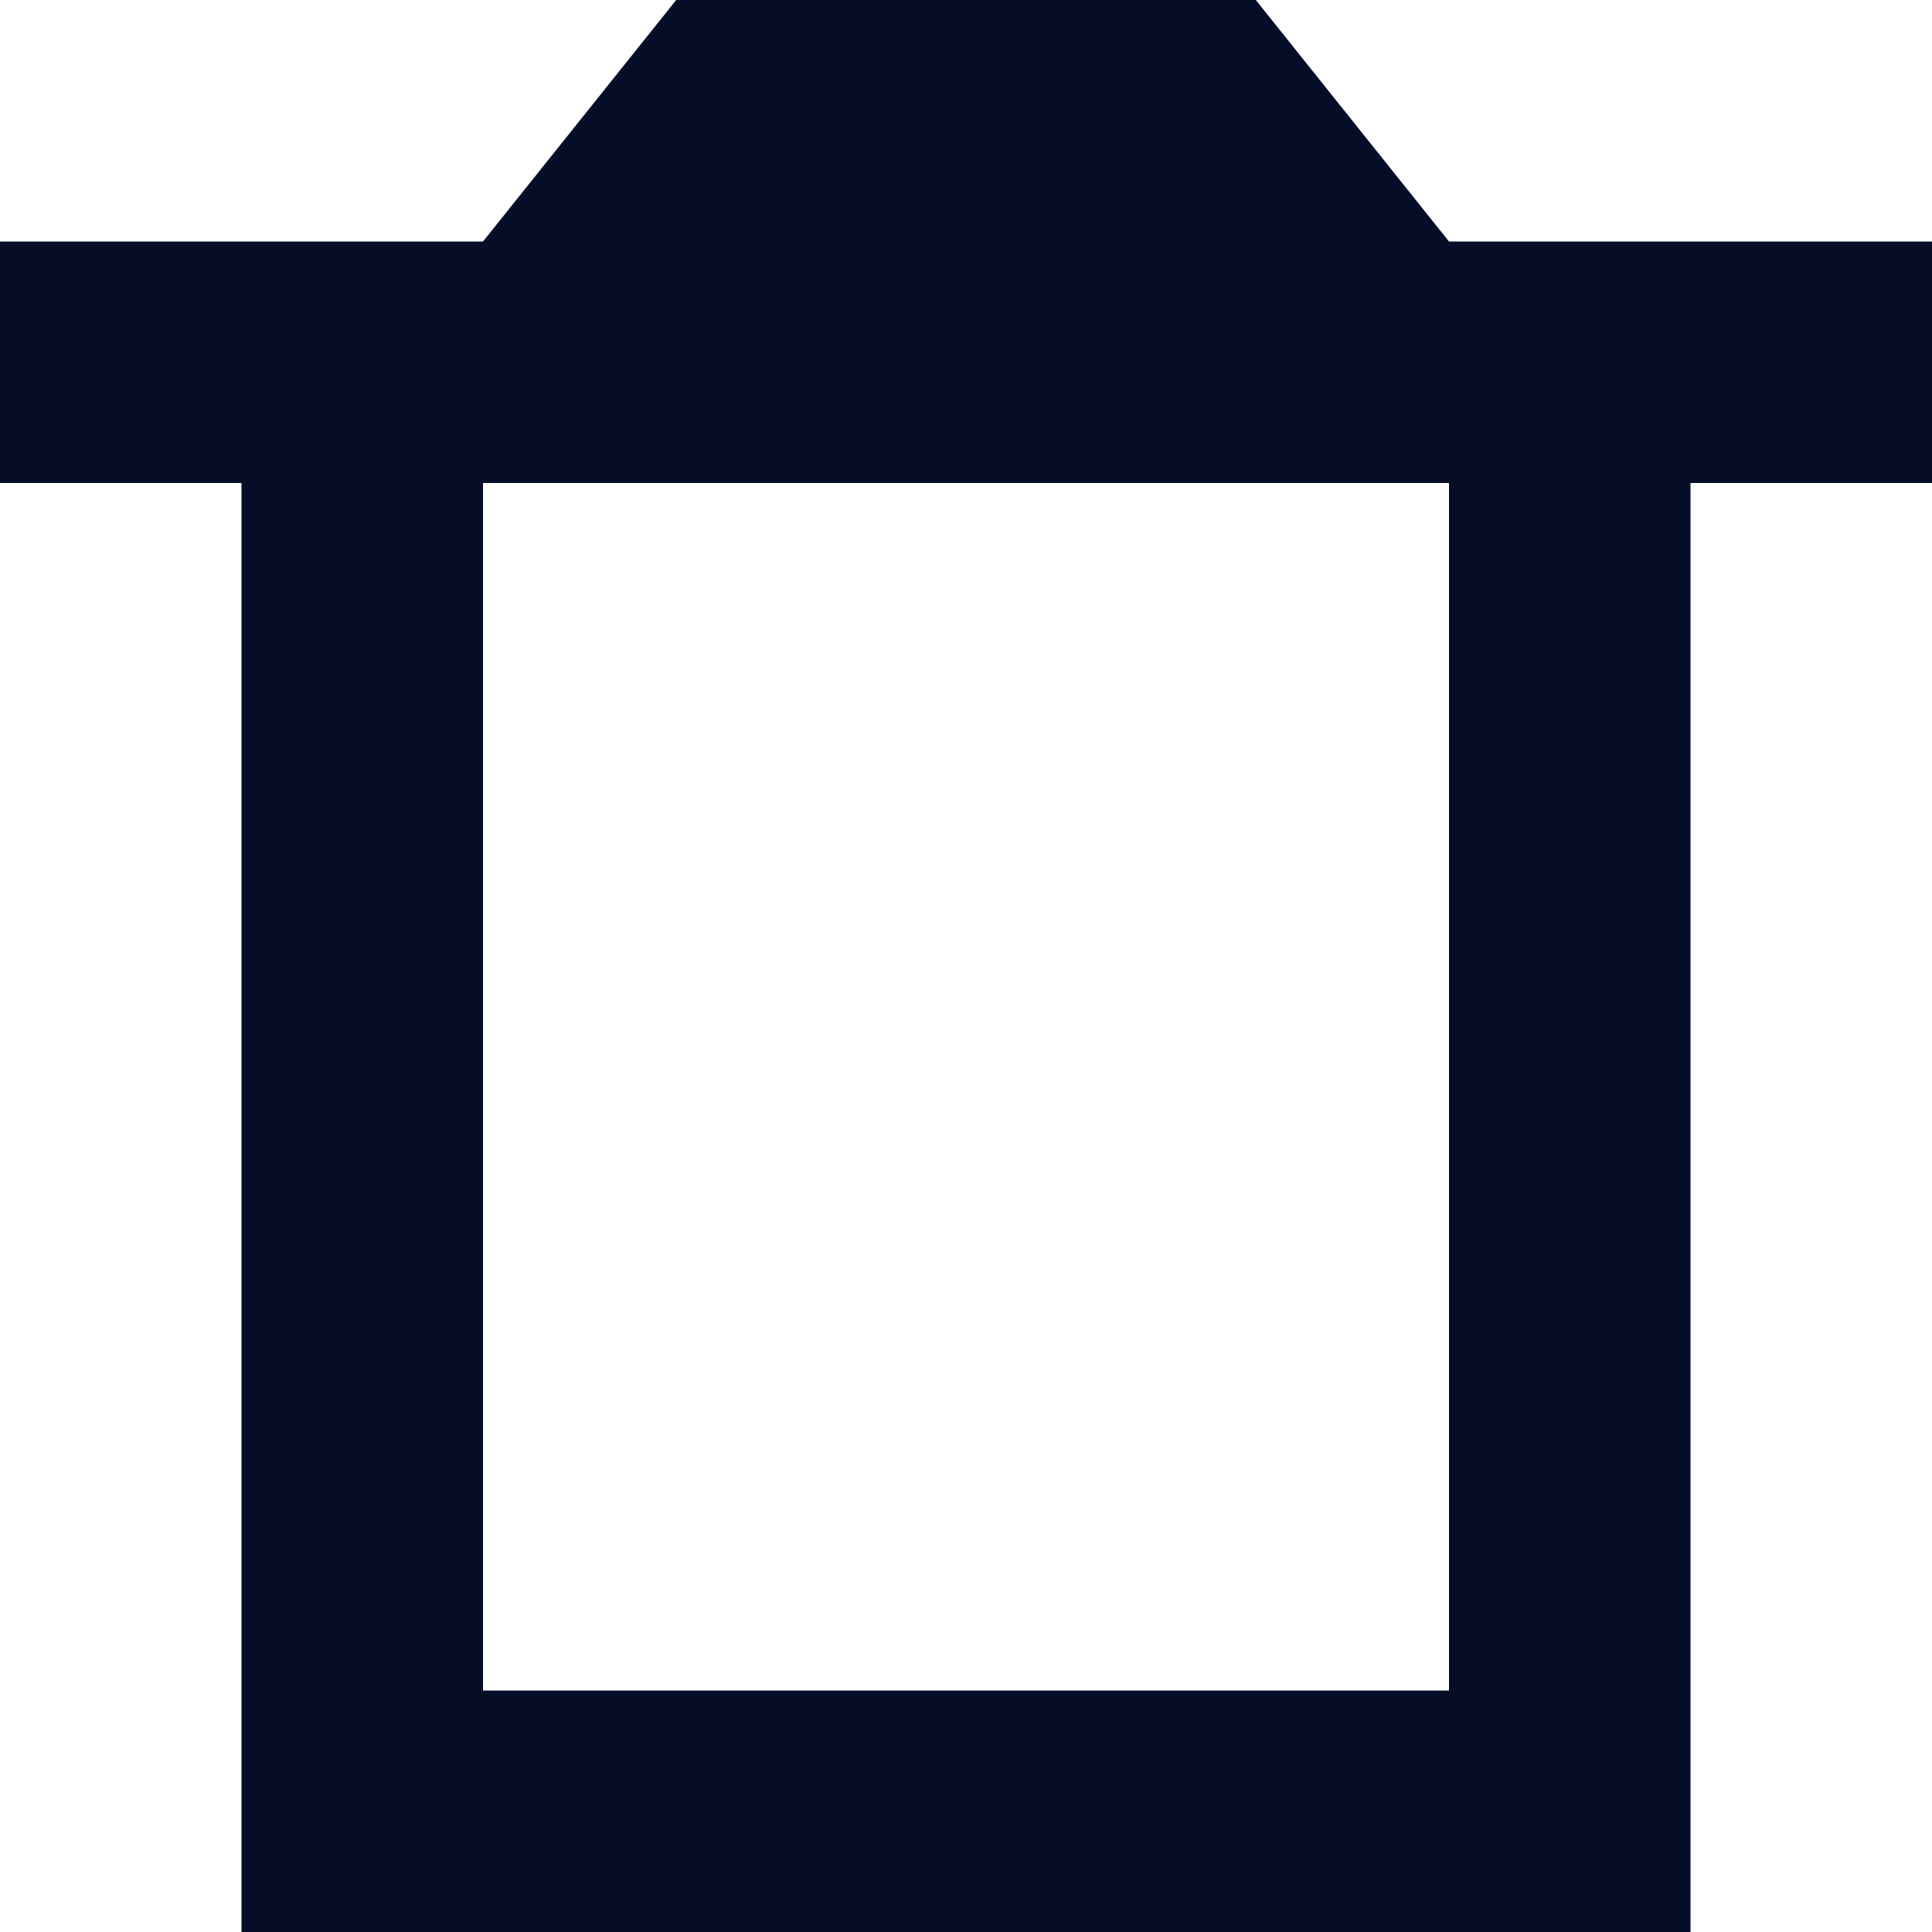 <svg width="16" height="16" viewBox="0 0 16 16" fill="none" xmlns="http://www.w3.org/2000/svg">
<g clip-path="url(#clip0_45_631)">
<path fill-rule="evenodd" clip-rule="evenodd" d="M10.4 0H5.6L4 2H2H0V4H2V14V16H4H12H14V14V4H16V2H14H12L10.4 0ZM4 4H12V14H4V4Z" fill="#050E26"/>
</g>
<defs>
<clipPath id="clip0_45_631">
<rect width="16" height="16" fill="white"/>
</clipPath>
</defs>
</svg>